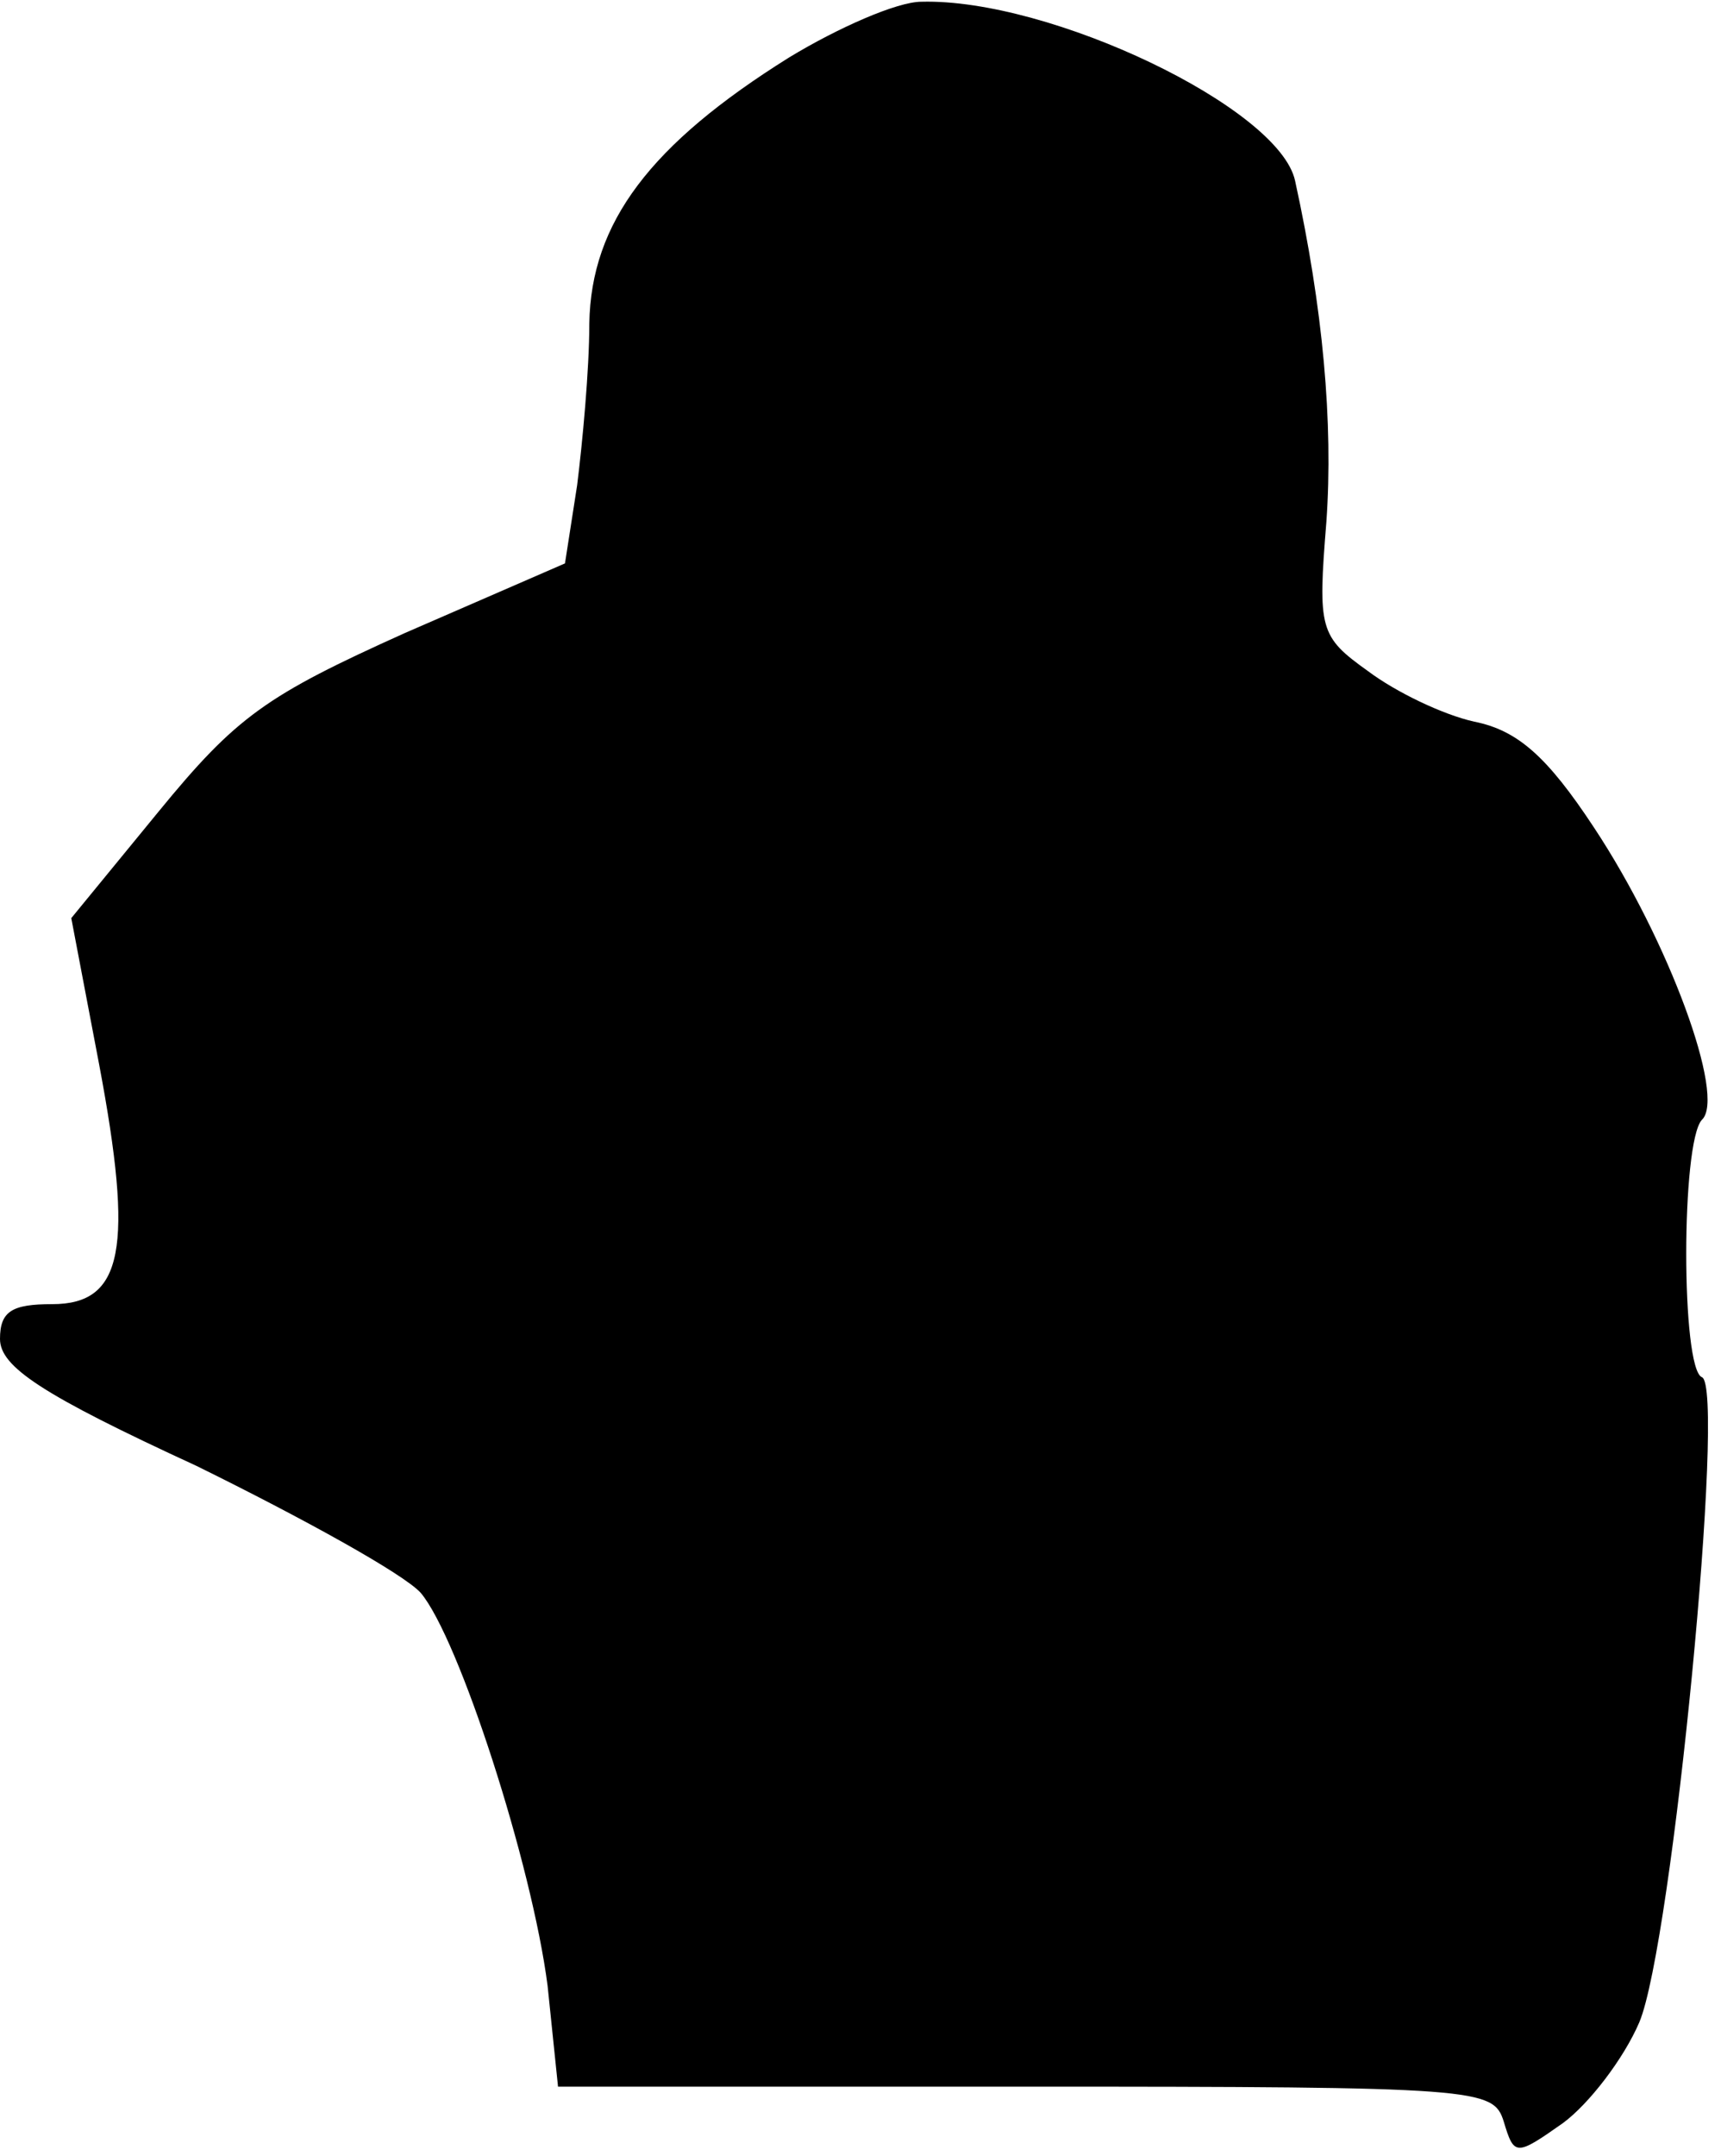<?xml version="1.0" standalone="no"?>
<!DOCTYPE svg PUBLIC "-//W3C//DTD SVG 20010904//EN"
 "http://www.w3.org/TR/2001/REC-SVG-20010904/DTD/svg10.dtd">
<svg version="1.0" xmlns="http://www.w3.org/2000/svg"
 width="99pt" height="124pt" viewBox="0 0 99 124"
 preserveAspectRatio="xMidYMid meet">
<g transform="translate(0,124) scale(0.1,-0.1)"
fill="#000000" stroke="none">
<path fill="#000000" stroke="none" d="M454 1207 c-80 -50 -114 -95 -115 -153
0 -27 -4 -69 -7 -93 l-7 -45 -92 -40 c-80 -36 -97 -48 -142 -103 l-50 -61 16
-84 c20 -106 14 -138 -27 -138 -23 0 -30 -4 -30 -20 0 -16 24 -32 113 -73 61
-30 119 -62 129 -73 22 -26 64 -156 73 -226 l6 -58 269 0 c261 0 269 -1 275
-20 6 -20 7 -20 34 -1 15 11 35 37 44 58 19 45 50 366 36 371 -12 5 -12 135 0
148 14 13 -19 103 -62 168 -27 41 -44 56 -69 61 -18 4 -45 17 -61 29 -28 20
-29 24 -24 86 4 57 -2 123 -18 196 -9 42 -141 105 -215 103 -14 0 -48 -15 -76
-32z"/>
</g>
</svg>
